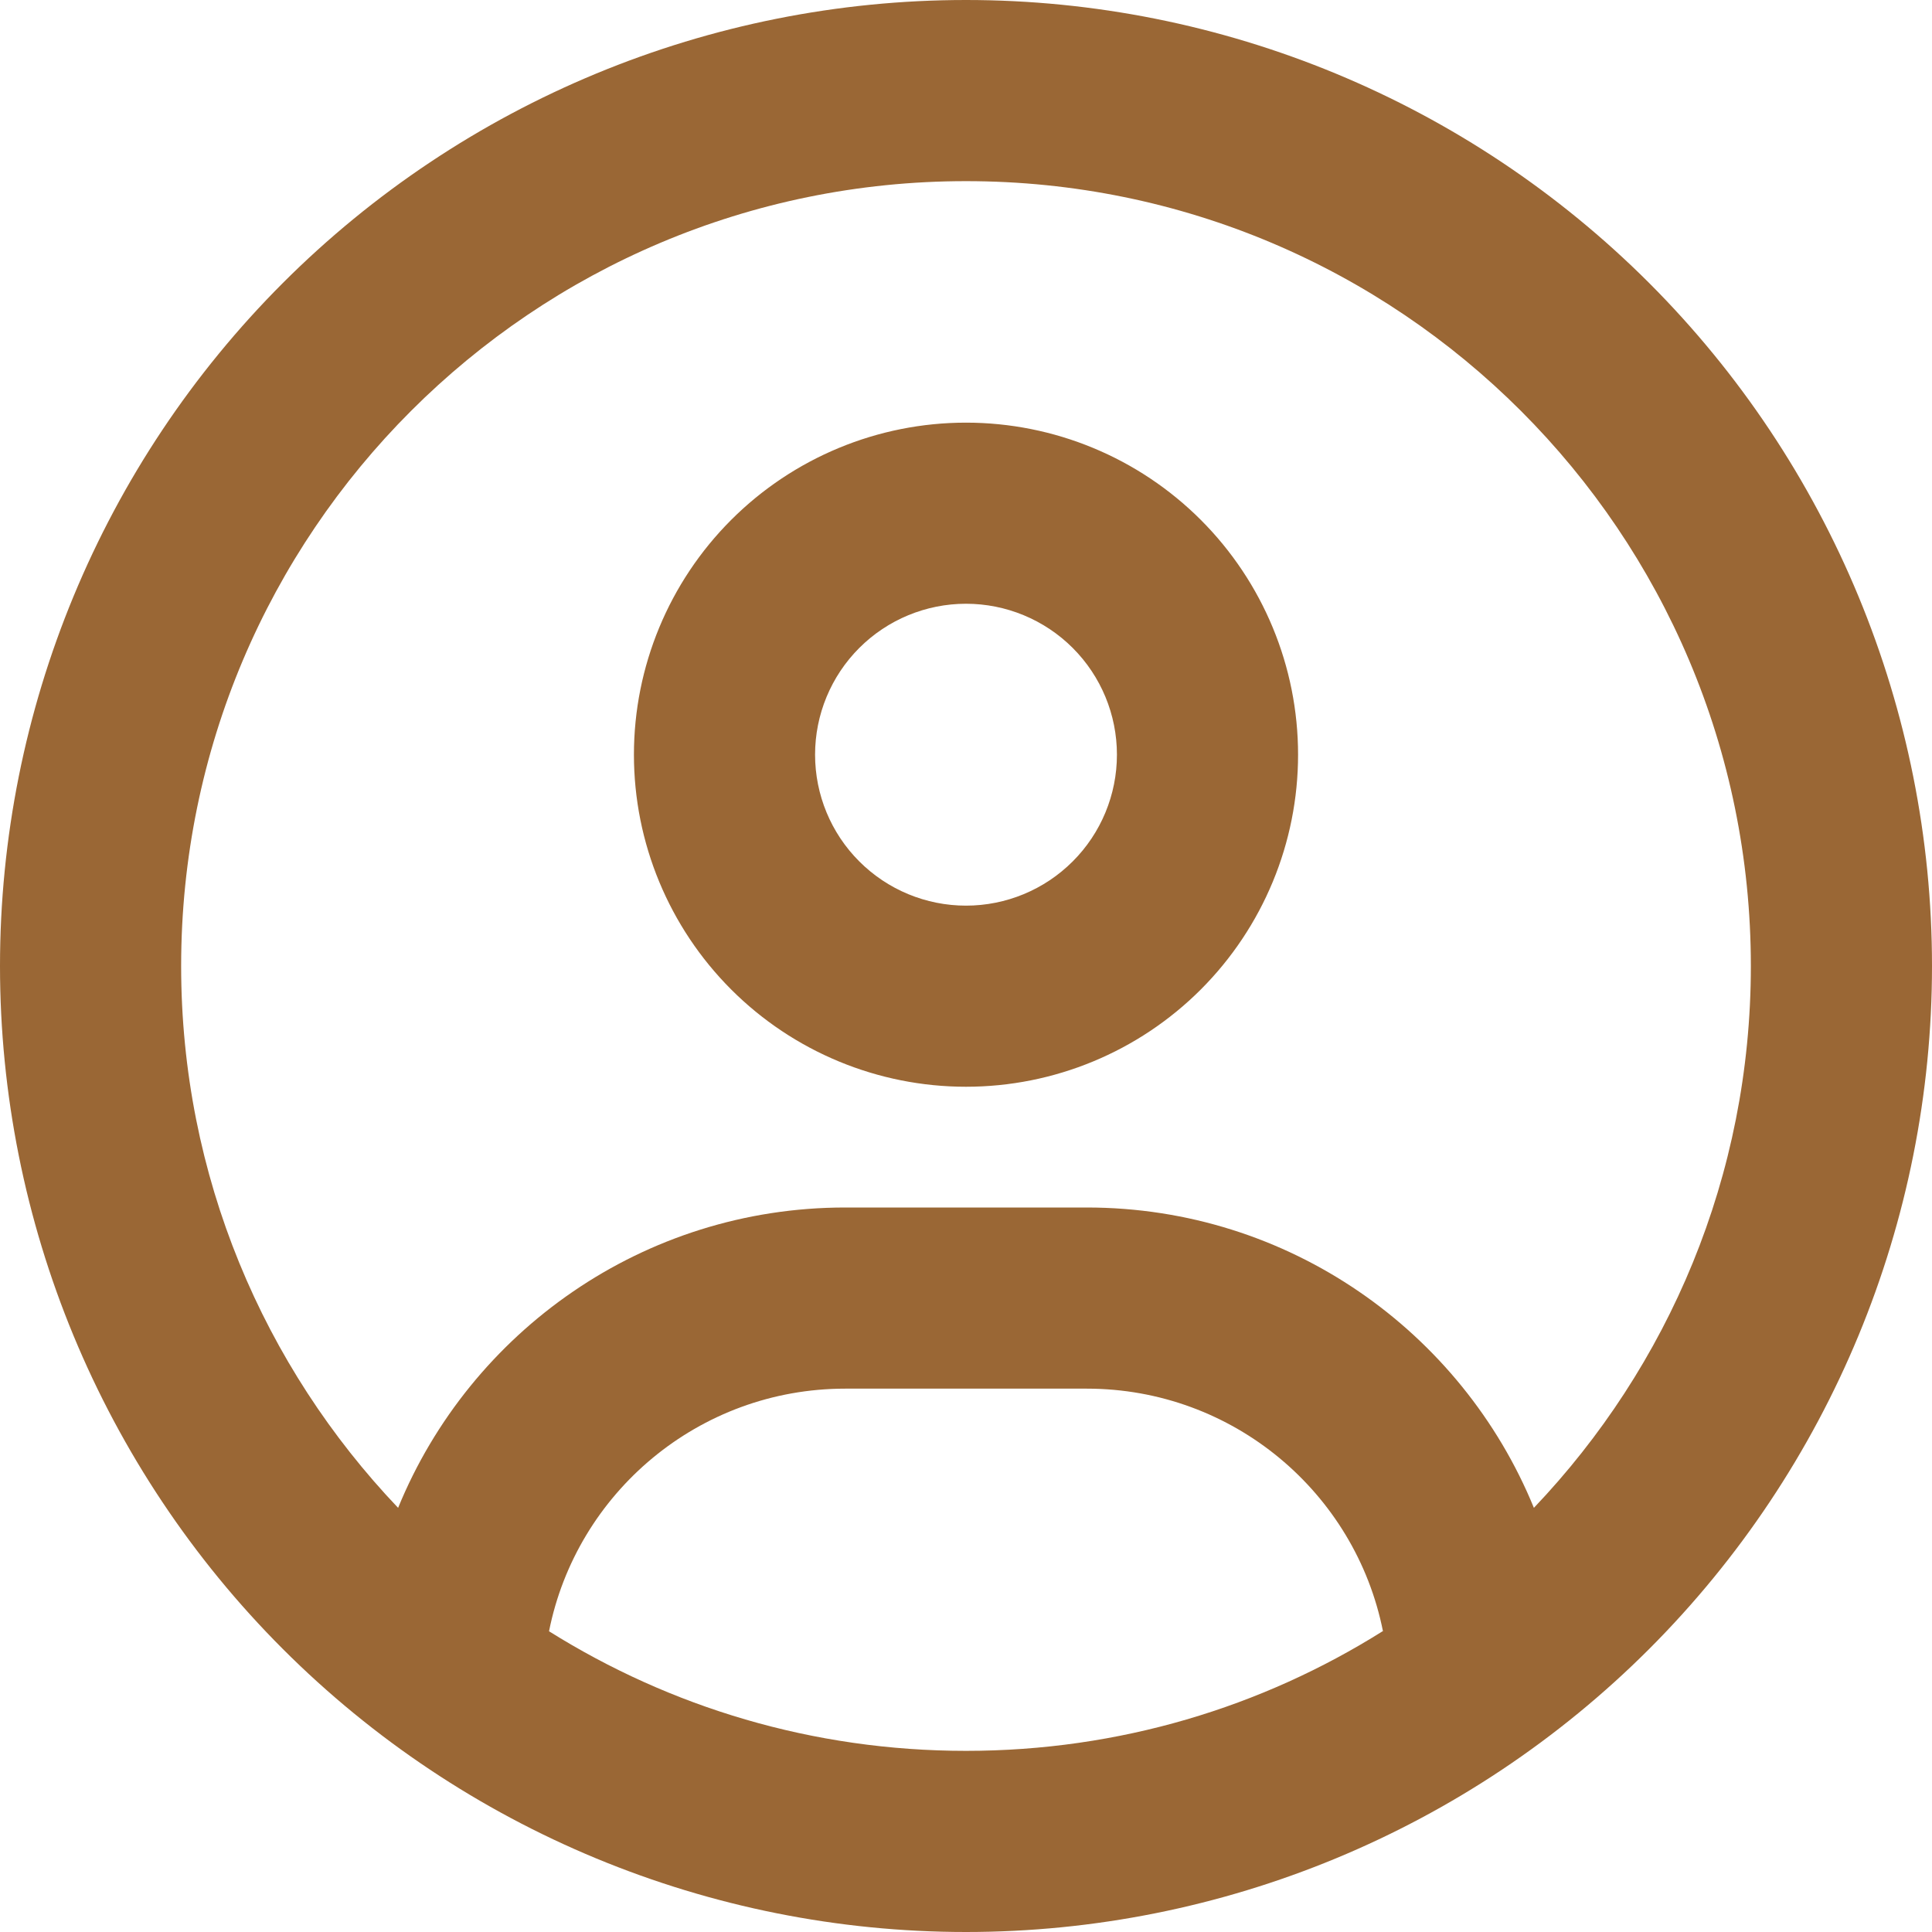 <svg width="50" height="50" viewBox="0 0 50 50" fill="none" xmlns="http://www.w3.org/2000/svg">
<path d="M39.697 39.023C37.832 34.463 33.35 31.25 28.125 31.25H21.875C16.65 31.25 12.168 34.463 10.303 39.023C6.826 35.371 4.688 30.439 4.688 25C4.688 13.779 13.779 4.688 25 4.688C36.221 4.688 45.312 13.779 45.312 25C45.312 30.439 43.174 35.371 39.697 39.023ZM35.781 42.217C32.656 44.18 28.965 45.312 25 45.312C21.035 45.312 17.344 44.18 14.209 42.217C14.922 38.633 18.086 35.938 21.875 35.938H28.125C31.914 35.938 35.078 38.633 35.791 42.217H35.781ZM25 50C31.63 50 37.989 47.366 42.678 42.678C47.366 37.989 50 31.63 50 25C50 18.37 47.366 12.011 42.678 7.322C37.989 2.634 31.63 0 25 0C18.37 0 12.011 2.634 7.322 7.322C2.634 12.011 0 18.37 0 25C0 31.63 2.634 37.989 7.322 42.678C12.011 47.366 18.37 50 25 50ZM25 23.438C23.964 23.438 22.97 23.026 22.238 22.293C21.505 21.561 21.094 20.567 21.094 19.531C21.094 18.495 21.505 17.502 22.238 16.769C22.97 16.037 23.964 15.625 25 15.625C26.036 15.625 27.03 16.037 27.762 16.769C28.495 17.502 28.906 18.495 28.906 19.531C28.906 20.567 28.495 21.561 27.762 22.293C27.03 23.026 26.036 23.438 25 23.438ZM16.406 19.531C16.406 21.811 17.312 23.996 18.923 25.608C20.535 27.22 22.721 28.125 25 28.125C27.279 28.125 29.465 27.22 31.077 25.608C32.688 23.996 33.594 21.811 33.594 19.531C33.594 17.252 32.688 15.066 31.077 13.455C29.465 11.843 27.279 10.938 25 10.938C22.721 10.938 20.535 11.843 18.923 13.455C17.312 15.066 16.406 17.252 16.406 19.531Z" fill="#9A6735"/>
</svg>

